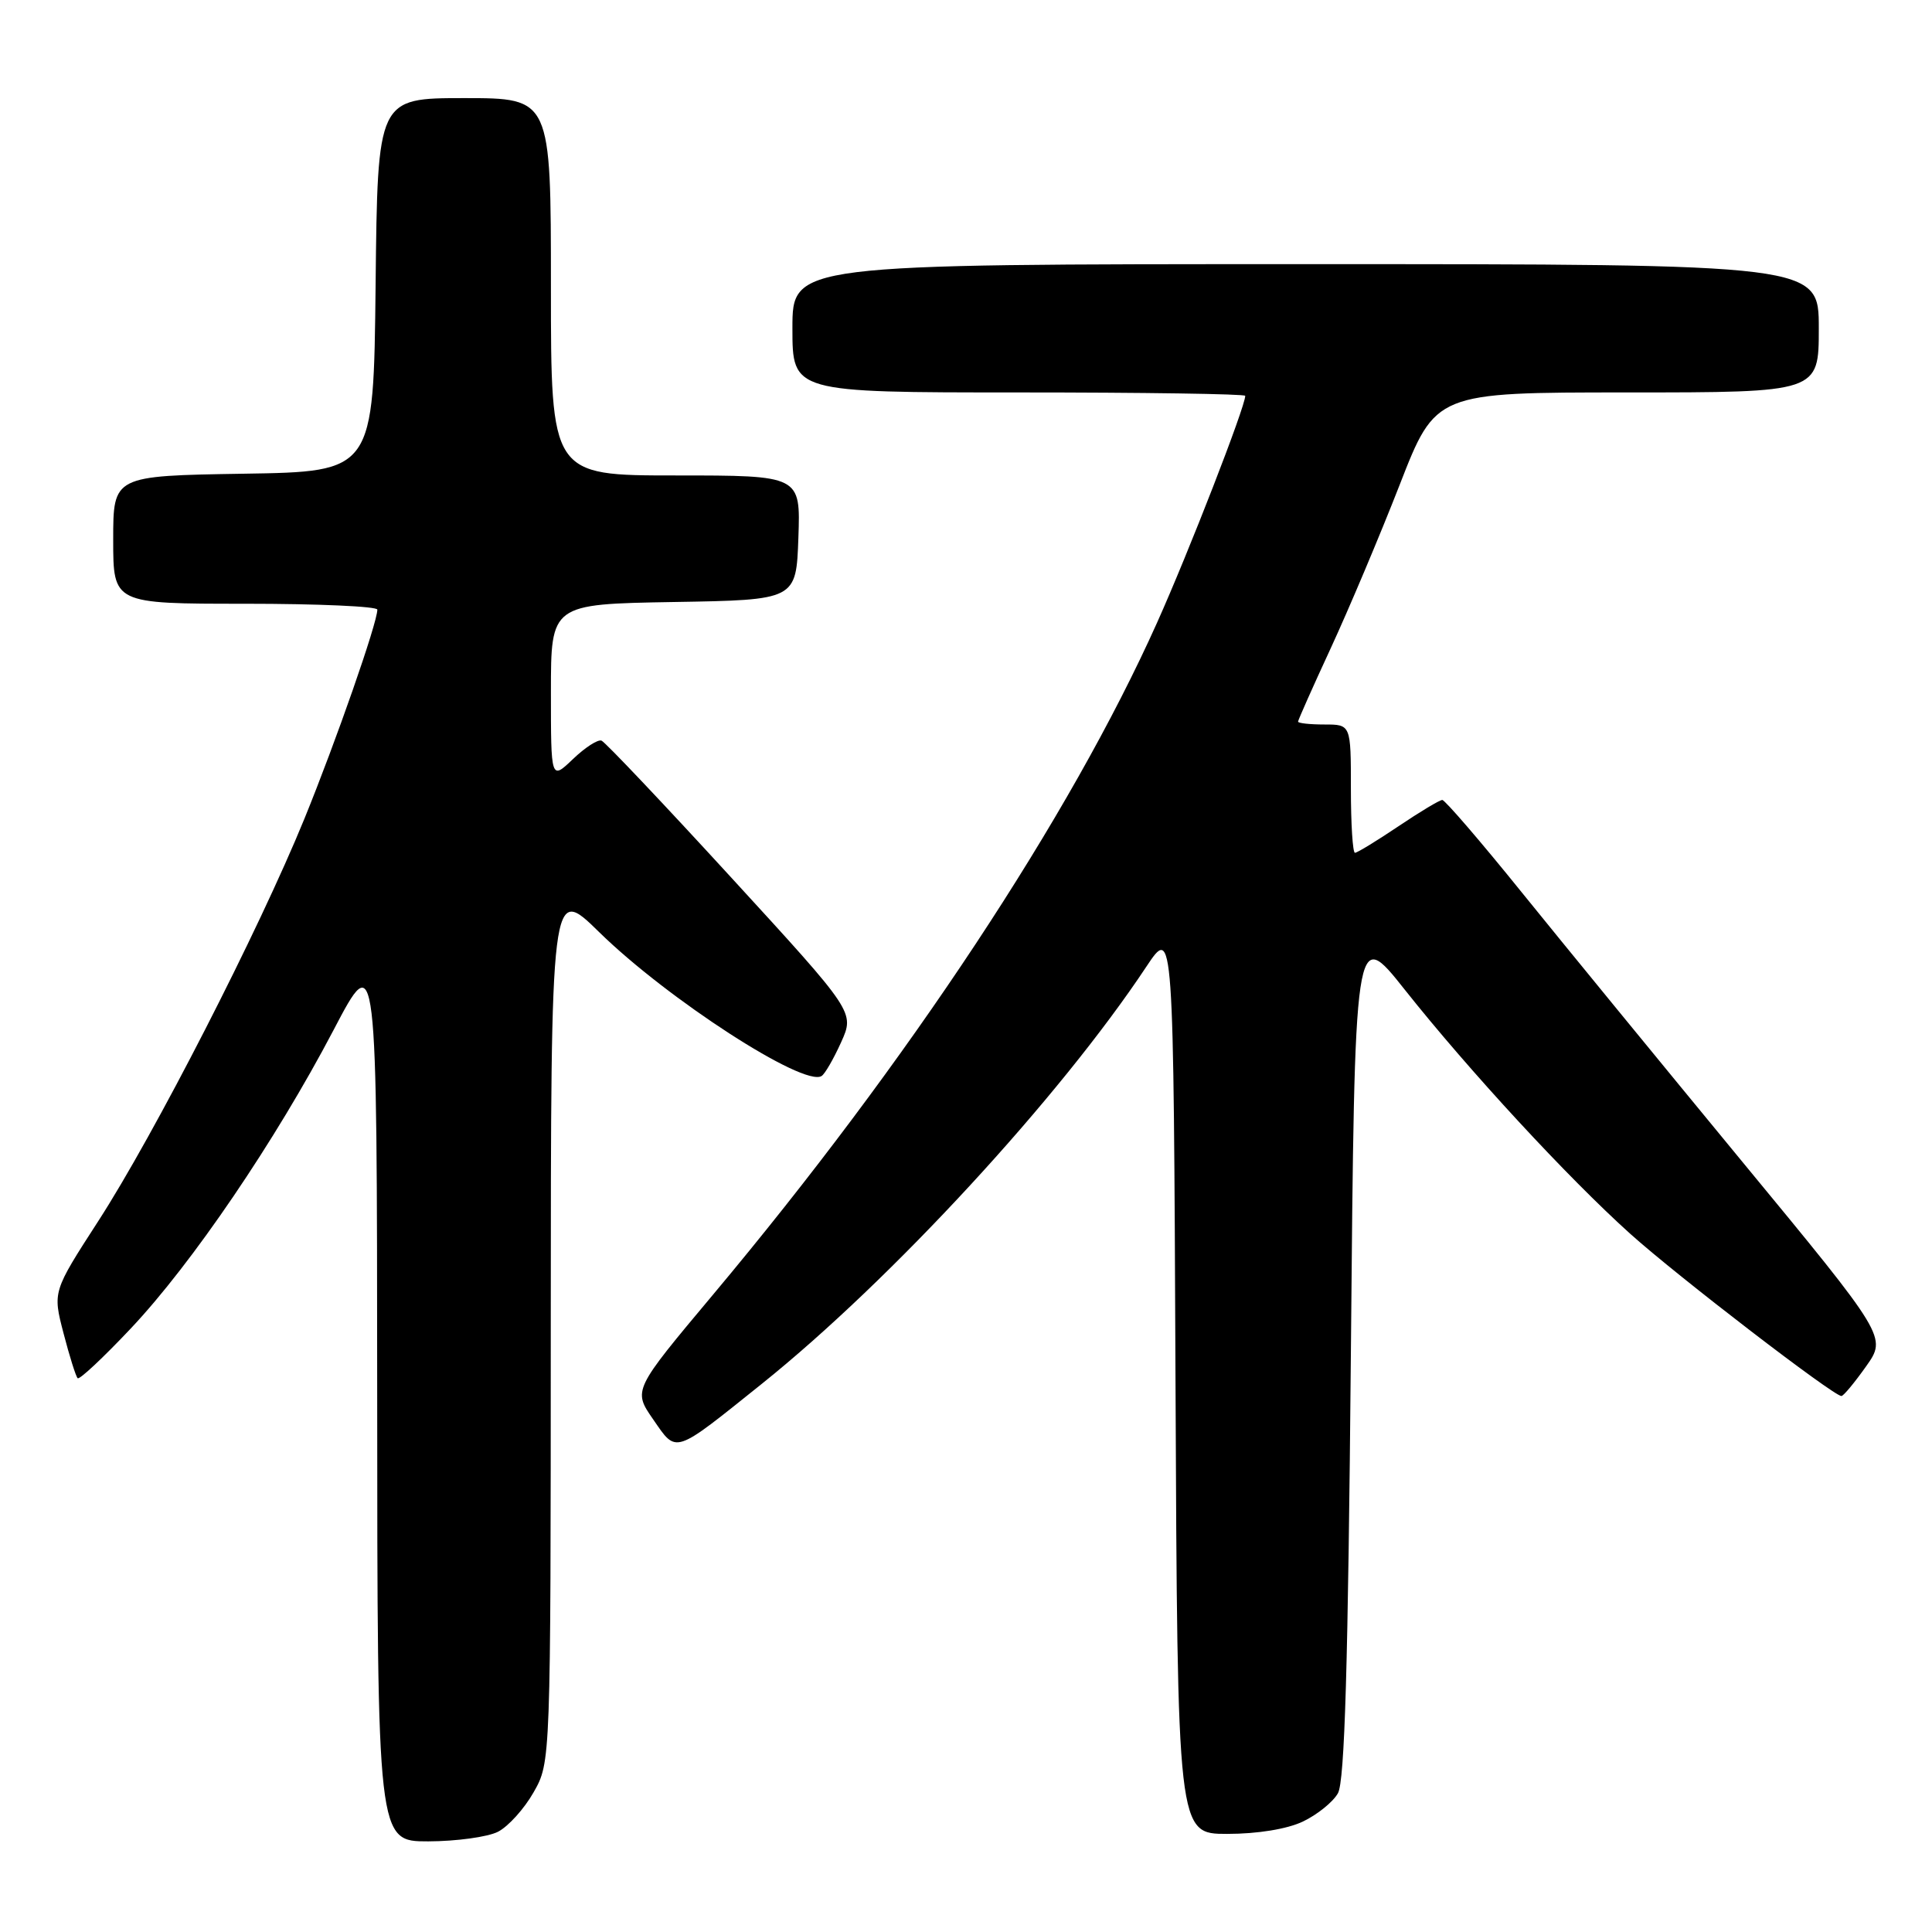 <?xml version="1.0" encoding="UTF-8" standalone="no"?>
<!DOCTYPE svg PUBLIC "-//W3C//DTD SVG 1.1//EN" "http://www.w3.org/Graphics/SVG/1.1/DTD/svg11.dtd" >
<svg xmlns="http://www.w3.org/2000/svg" xmlns:xlink="http://www.w3.org/1999/xlink" version="1.1" viewBox="0 0 256 256">
 <g >
 <path fill="currentColor"
d=" M 65.98 242.72 C 67.34 242.03 69.47 239.67 70.71 237.48 C 72.97 233.50 72.97 233.50 72.98 175.37 C 73.00 117.24 73.00 117.24 79.40 123.52 C 88.46 132.39 106.48 144.06 108.86 142.58 C 109.30 142.32 110.46 140.30 111.45 138.11 C 113.25 134.12 113.25 134.12 96.92 116.31 C 87.94 106.51 80.20 98.34 79.71 98.14 C 79.23 97.94 77.53 99.04 75.92 100.58 C 73.00 103.37 73.00 103.37 73.00 91.71 C 73.00 80.05 73.00 80.05 89.25 79.77 C 105.50 79.50 105.50 79.50 105.79 71.25 C 106.08 63.00 106.08 63.00 89.54 63.00 C 73.00 63.00 73.00 63.00 73.00 38.00 C 73.00 13.00 73.00 13.00 61.52 13.00 C 50.03 13.00 50.03 13.00 49.77 37.75 C 49.50 62.50 49.50 62.50 32.25 62.77 C 15.00 63.05 15.00 63.05 15.00 71.52 C 15.00 80.00 15.00 80.00 32.50 80.00 C 42.12 80.00 50.00 80.35 50.00 80.78 C 50.00 82.53 44.53 98.20 40.33 108.50 C 34.29 123.29 20.42 150.37 13.01 161.82 C 6.98 171.15 6.98 171.15 8.42 176.67 C 9.21 179.71 10.05 182.39 10.29 182.62 C 10.52 182.86 13.69 179.89 17.32 176.04 C 25.44 167.44 36.51 151.14 44.19 136.50 C 49.95 125.50 49.95 125.50 49.98 184.75 C 50.00 244.00 50.00 244.00 56.75 243.99 C 60.46 243.98 64.62 243.41 65.98 242.72 Z  M 172.63 241.37 C 174.52 240.47 176.62 238.79 177.28 237.62 C 178.18 236.05 178.63 220.75 179.00 179.14 C 179.50 122.77 179.50 122.77 186.14 131.14 C 194.68 141.90 207.74 156.04 216.00 163.47 C 222.27 169.11 242.98 185.01 244.00 184.98 C 244.28 184.97 245.74 183.20 247.26 181.06 C 250.02 177.16 250.02 177.16 230.76 153.81 C 220.17 140.96 207.06 124.95 201.63 118.23 C 196.20 111.50 191.46 106.00 191.11 106.00 C 190.76 106.00 188.13 107.58 185.28 109.50 C 182.42 111.42 179.84 113.00 179.54 113.00 C 179.24 113.00 179.00 109.17 179.00 104.50 C 179.00 96.00 179.00 96.00 175.50 96.00 C 173.57 96.00 172.00 95.83 172.00 95.62 C 172.00 95.42 173.95 91.03 176.34 85.87 C 178.72 80.72 182.83 70.99 185.46 64.25 C 190.23 52.00 190.23 52.00 215.62 52.00 C 241.00 52.00 241.00 52.00 241.00 43.50 C 241.00 35.00 241.00 35.00 173.00 35.00 C 105.00 35.00 105.00 35.00 105.00 43.50 C 105.00 52.00 105.00 52.00 135.00 52.00 C 151.50 52.00 165.00 52.20 165.00 52.45 C 165.00 53.89 157.52 73.14 153.32 82.50 C 141.79 108.21 120.32 140.70 94.52 171.50 C 83.87 184.21 83.87 184.21 86.55 188.08 C 89.71 192.64 89.15 192.82 101.00 183.32 C 118.12 169.58 140.41 145.40 151.89 128.10 C 155.50 122.67 155.50 122.67 155.76 182.84 C 156.02 243.00 156.02 243.00 162.61 243.00 C 166.63 243.00 170.54 242.36 172.63 241.37 Z "/>
</g>
</svg>